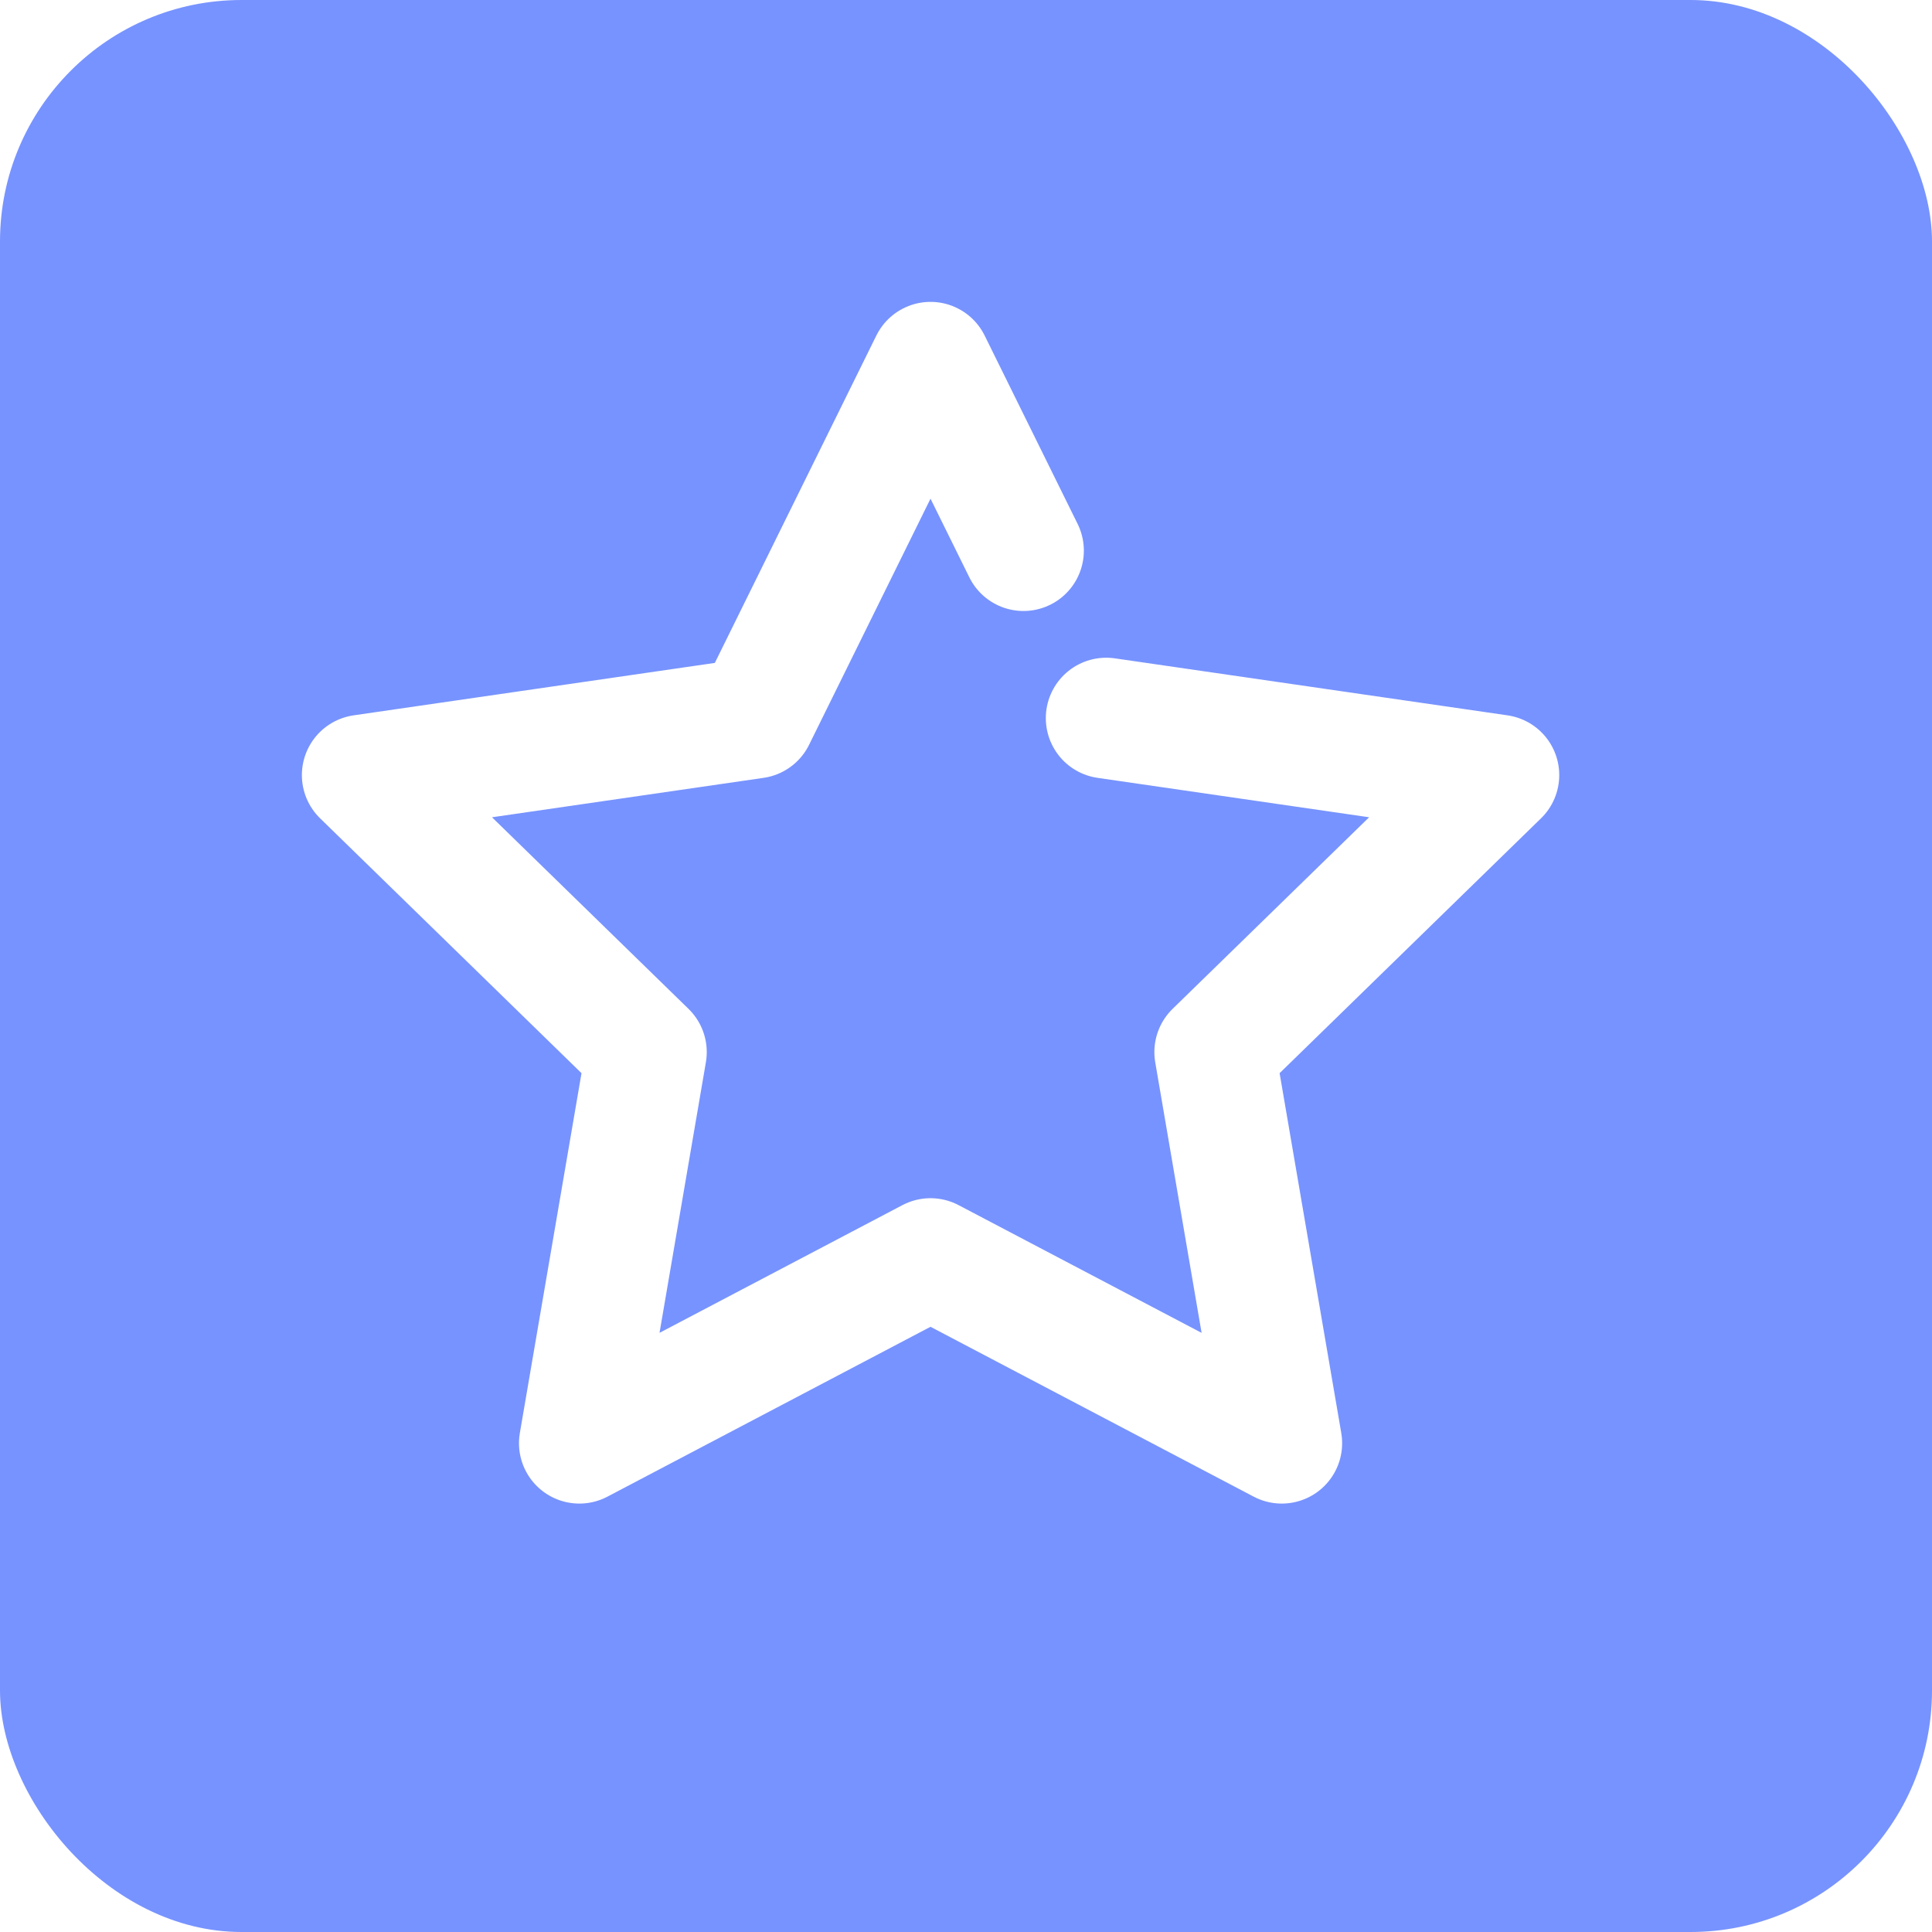 <?xml version="1.0" encoding="UTF-8"?>
<svg width="16px" height="16px" viewBox="0 0 16 16" version="1.1" xmlns="http://www.w3.org/2000/svg" xmlns:xlink="http://www.w3.org/1999/xlink">
    <!-- Generator: Sketch 51.2 (57519) - http://www.bohemiancoding.com/sketch -->
    <title>w @3x</title>
    <desc>Created with Sketch.</desc>
    <defs></defs>
    <g id="Page-1" stroke="none" stroke-width="1" fill="none" fill-rule="evenodd">
        <g id="应用推荐" transform="translate(-16, -134)">
            <rect id="Rectangle-2" fill="#F8F8FA" x="0" y="0" width="375" height="667"></rect>
            <rect id="Rectangle-53" fill="#FFFFFF" fill-rule="nonzero" x="0" y="121" width="375" height="566"></rect>
            <g id="Group-5" transform="translate(16, 134)" fill-rule="nonzero">
                <rect id="Rectangle-50" fill="#7793FF" x="0" y="0" width="16" height="16" rx="2"></rect>
                <polyline id="Star-2" stroke="#FFFFFF" stroke-linecap="round" stroke-linejoin="round" points="9.161 5.947 12.413 6.419 10.06 8.713 10.615 11.952 7.706 10.423 4.798 11.952 5.353 8.713 3 6.419 6.252 5.947 7.706 3 8.476 4.56"></polyline>
            </g>
        </g>
    </g>
</svg>